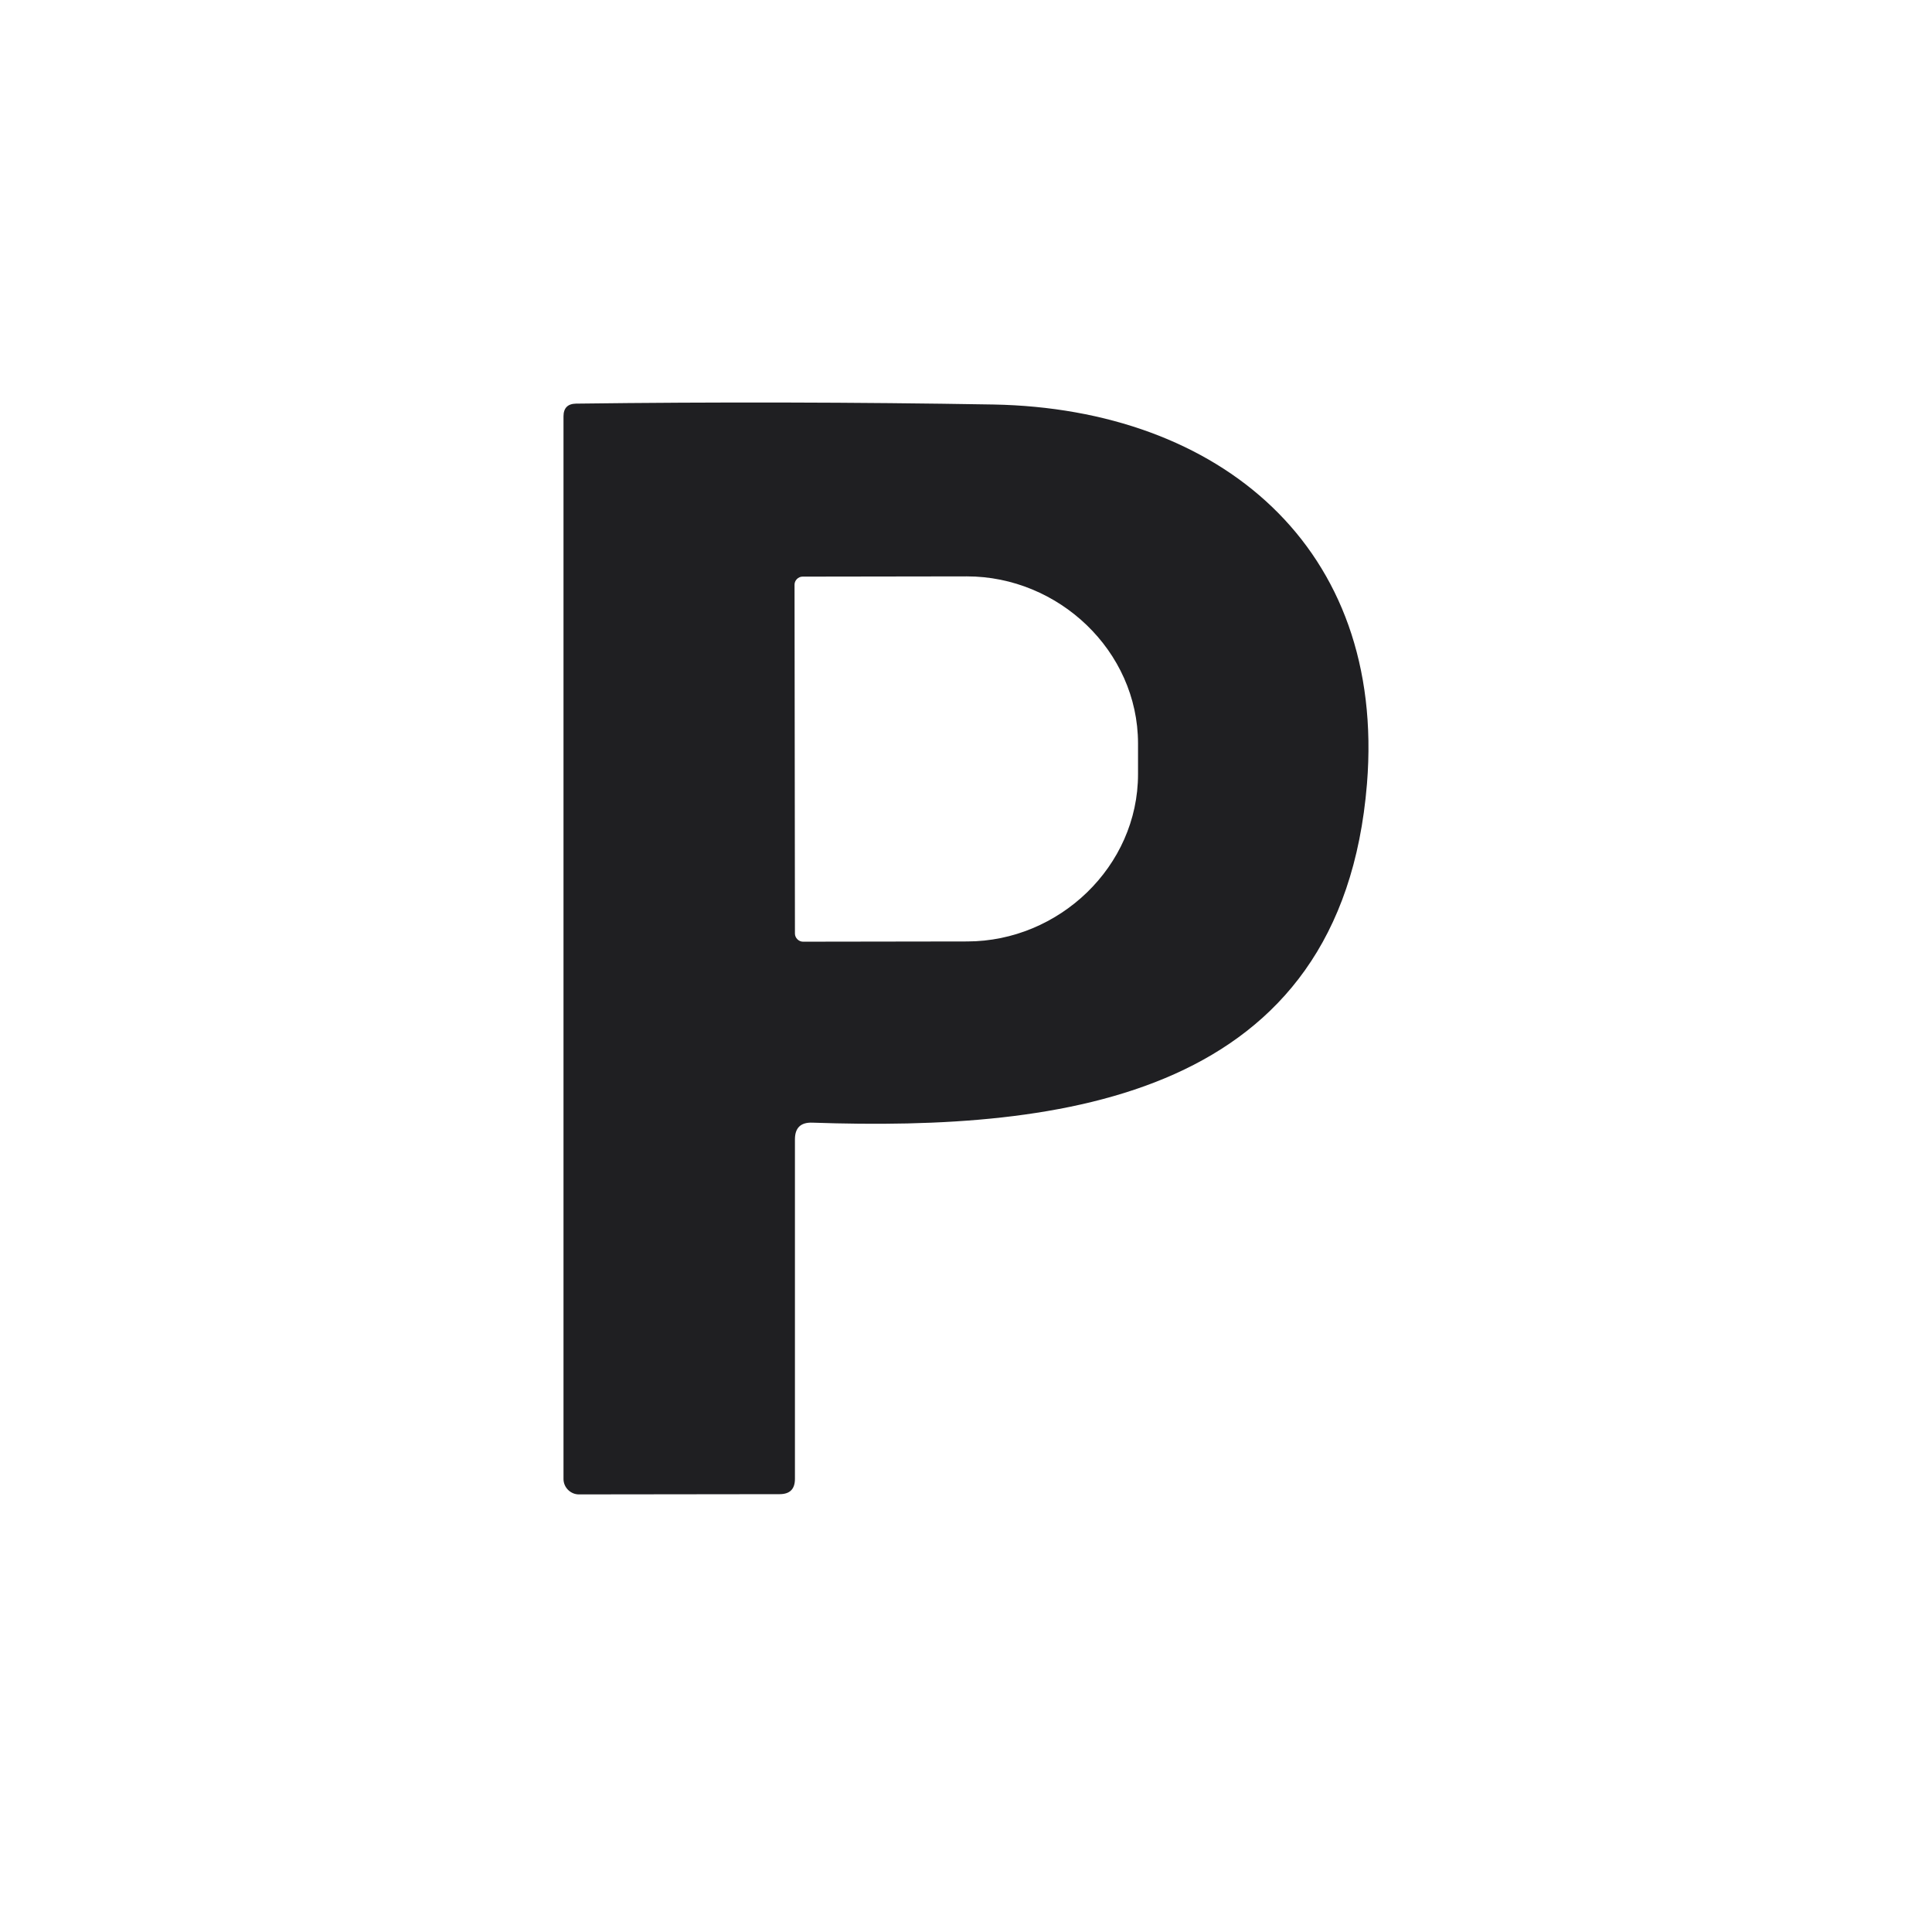 <svg width="24" height="24" viewBox="0 0 24 24" fill="none" xmlns="http://www.w3.org/2000/svg">
<path fill-rule="evenodd" clip-rule="evenodd" d="M9.875 18.371V14.153C9.875 14.01 9.947 13.941 10.091 13.946C13.225 14.054 16.664 13.629 16.981 9.737C17.219 6.798 15.15 5.078 12.344 5.025C10.624 4.996 8.895 4.992 7.155 5.014C7.052 5.016 7 5.069 7 5.172V18.373C7 18.477 7.087 18.564 7.191 18.564L9.685 18.561C9.812 18.561 9.875 18.498 9.875 18.371ZM9.875 11.598L9.87 7.262C9.87 7.21 9.916 7.163 9.969 7.163L12.01 7.16C13.147 7.159 14.135 8.083 14.137 9.234V9.615C14.138 10.766 13.152 11.694 12.016 11.695L9.975 11.698C9.922 11.698 9.875 11.651 9.875 11.598Z" fill="#1F1F22"/>
</svg>
